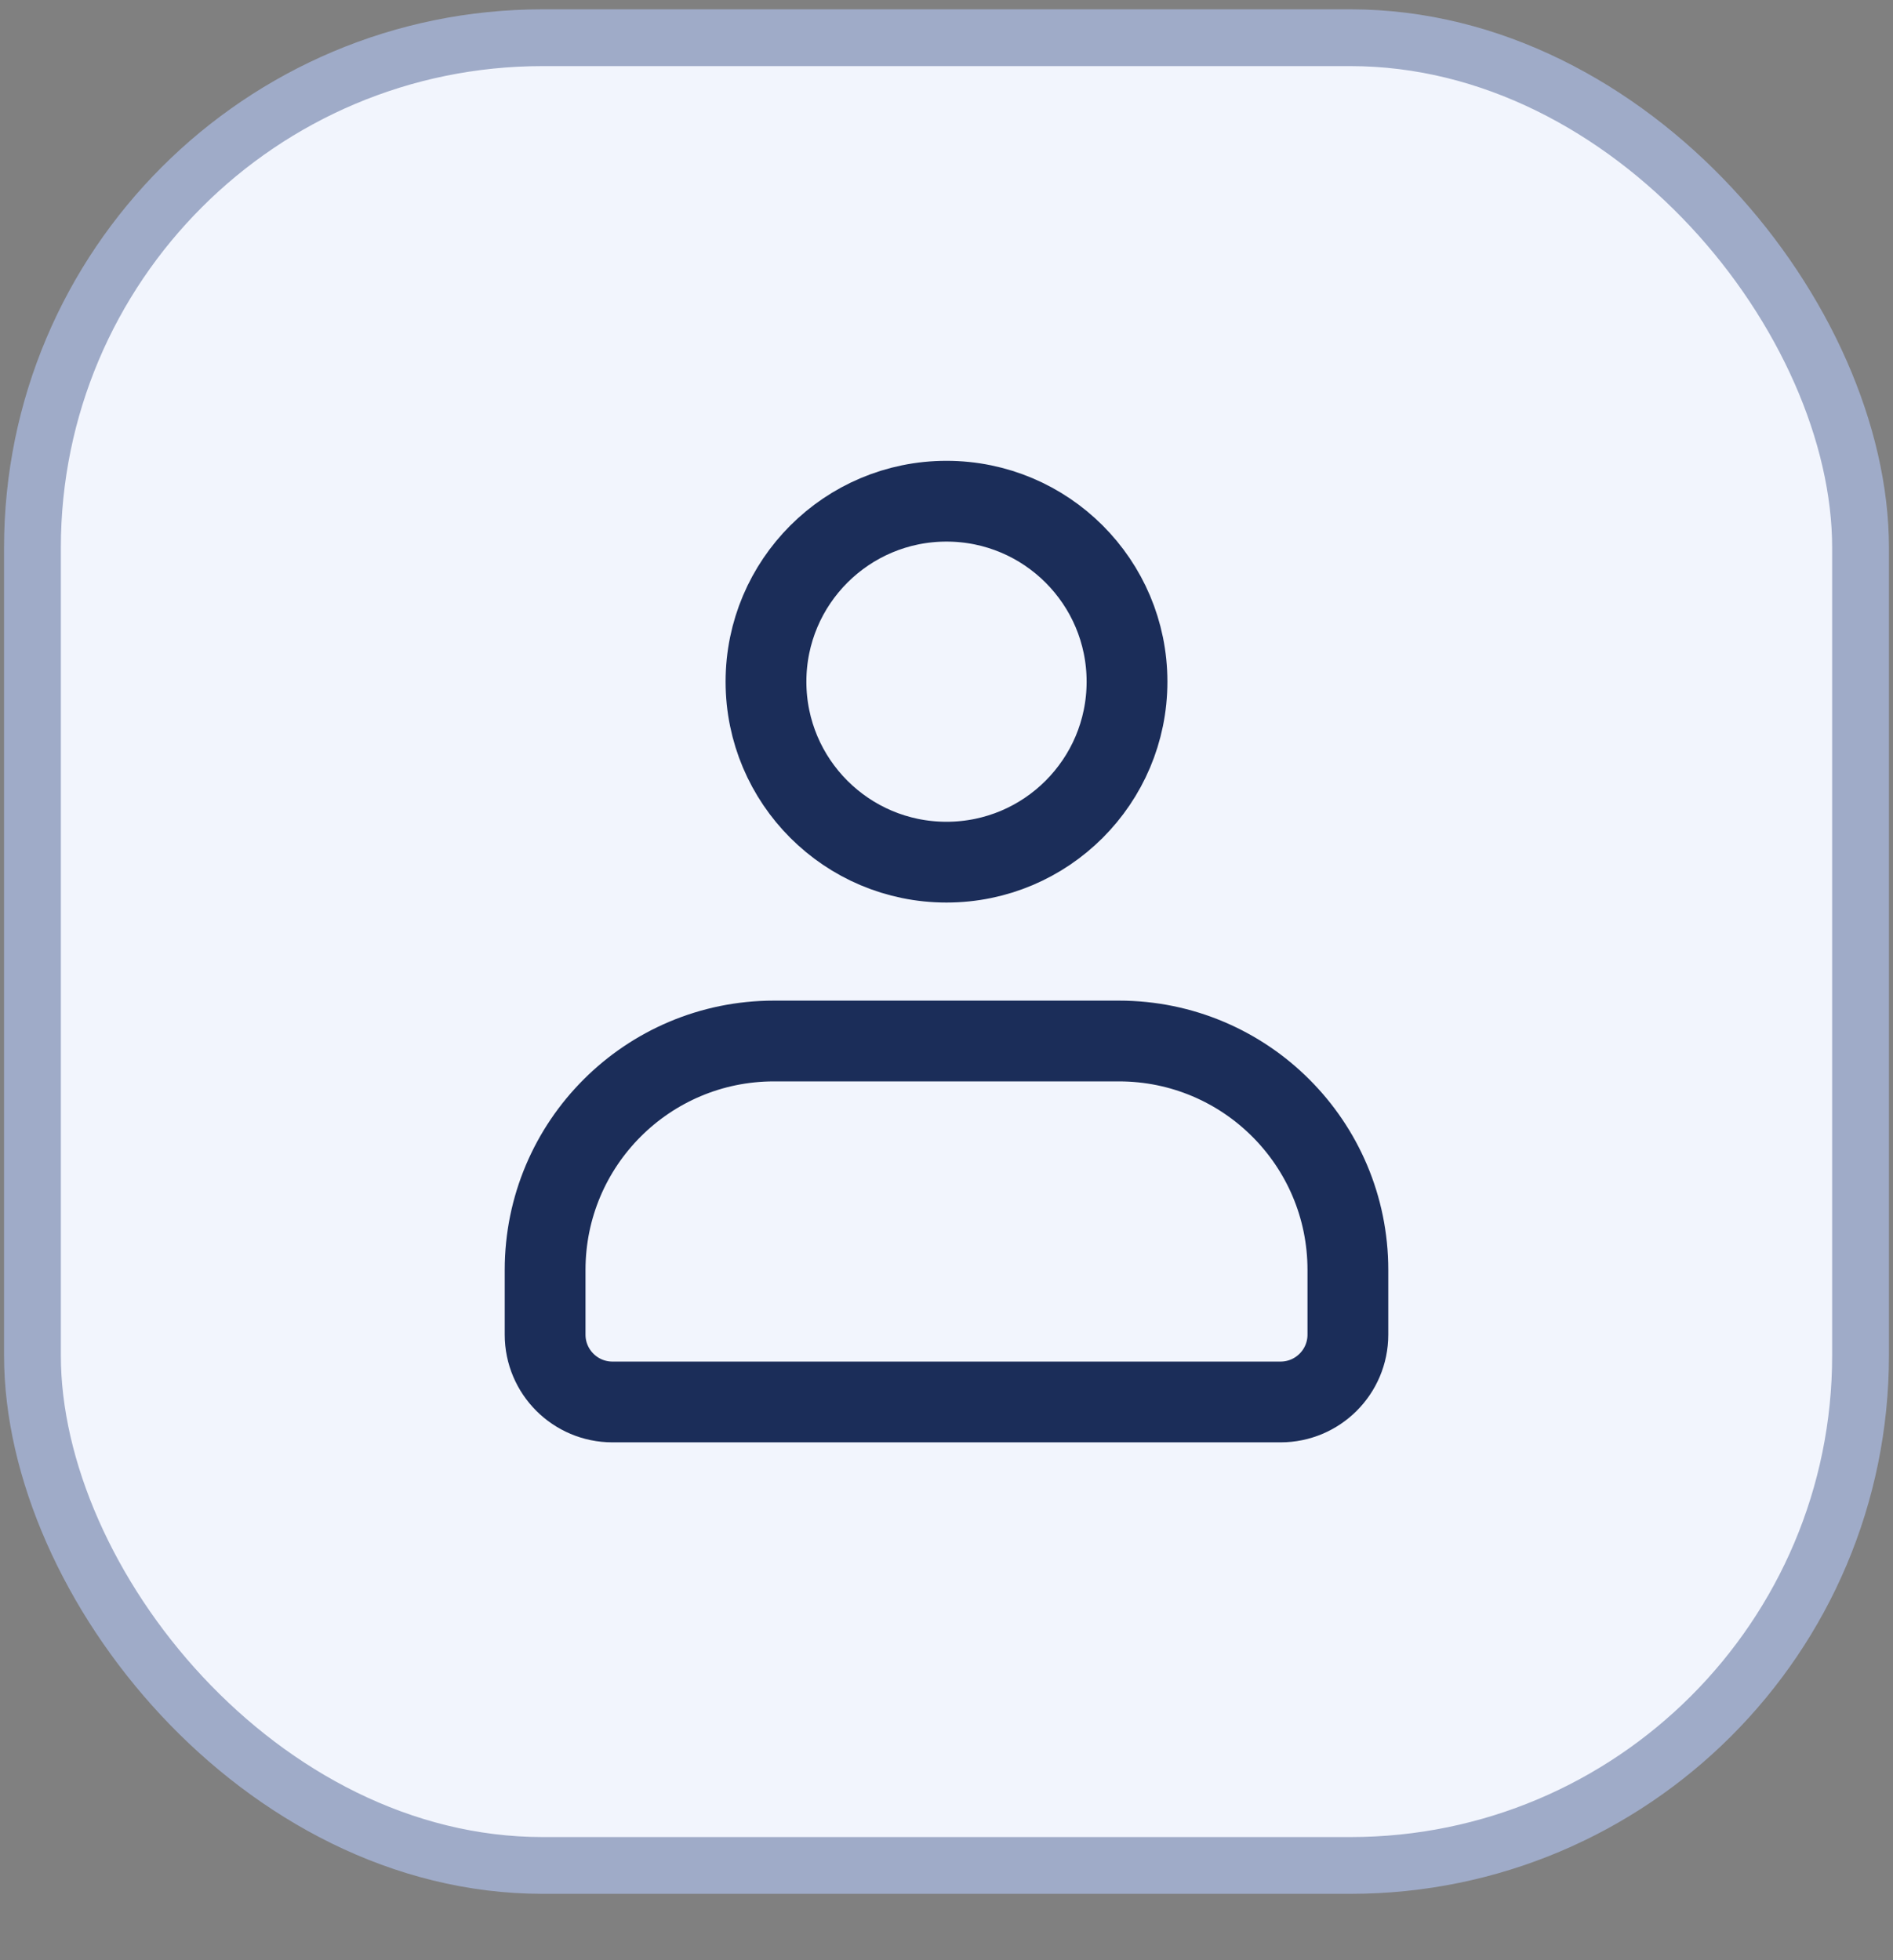 <svg width="28" height="29" viewBox="0 0 28 29" fill="none" xmlns="http://www.w3.org/2000/svg">
<rect x="0" y="0" width="28" height="29" fill="#808080" stroke="none"/>
<rect x="0.48" y="0.558" width="27.04" height="27.04" rx="7.546" fill="#F2F5FD" stroke="#9FABC8" stroke-width="0.84"/>
<path d="M8.063 19.745V18.787C8.063 16.917 9.579 15.401 11.448 15.401H16.551C18.421 15.401 19.937 16.917 19.937 18.787V19.745C19.937 20.295 19.491 20.741 18.941 20.741H9.059C8.509 20.741 8.063 20.295 8.063 19.745Z" stroke="#1B2D59" stroke-width="1.195" stroke-linecap="round" stroke-linejoin="round"/>
<circle cx="14" cy="10.085" r="2.67" stroke="#1B2D59" stroke-width="1.195"/>
</svg>
